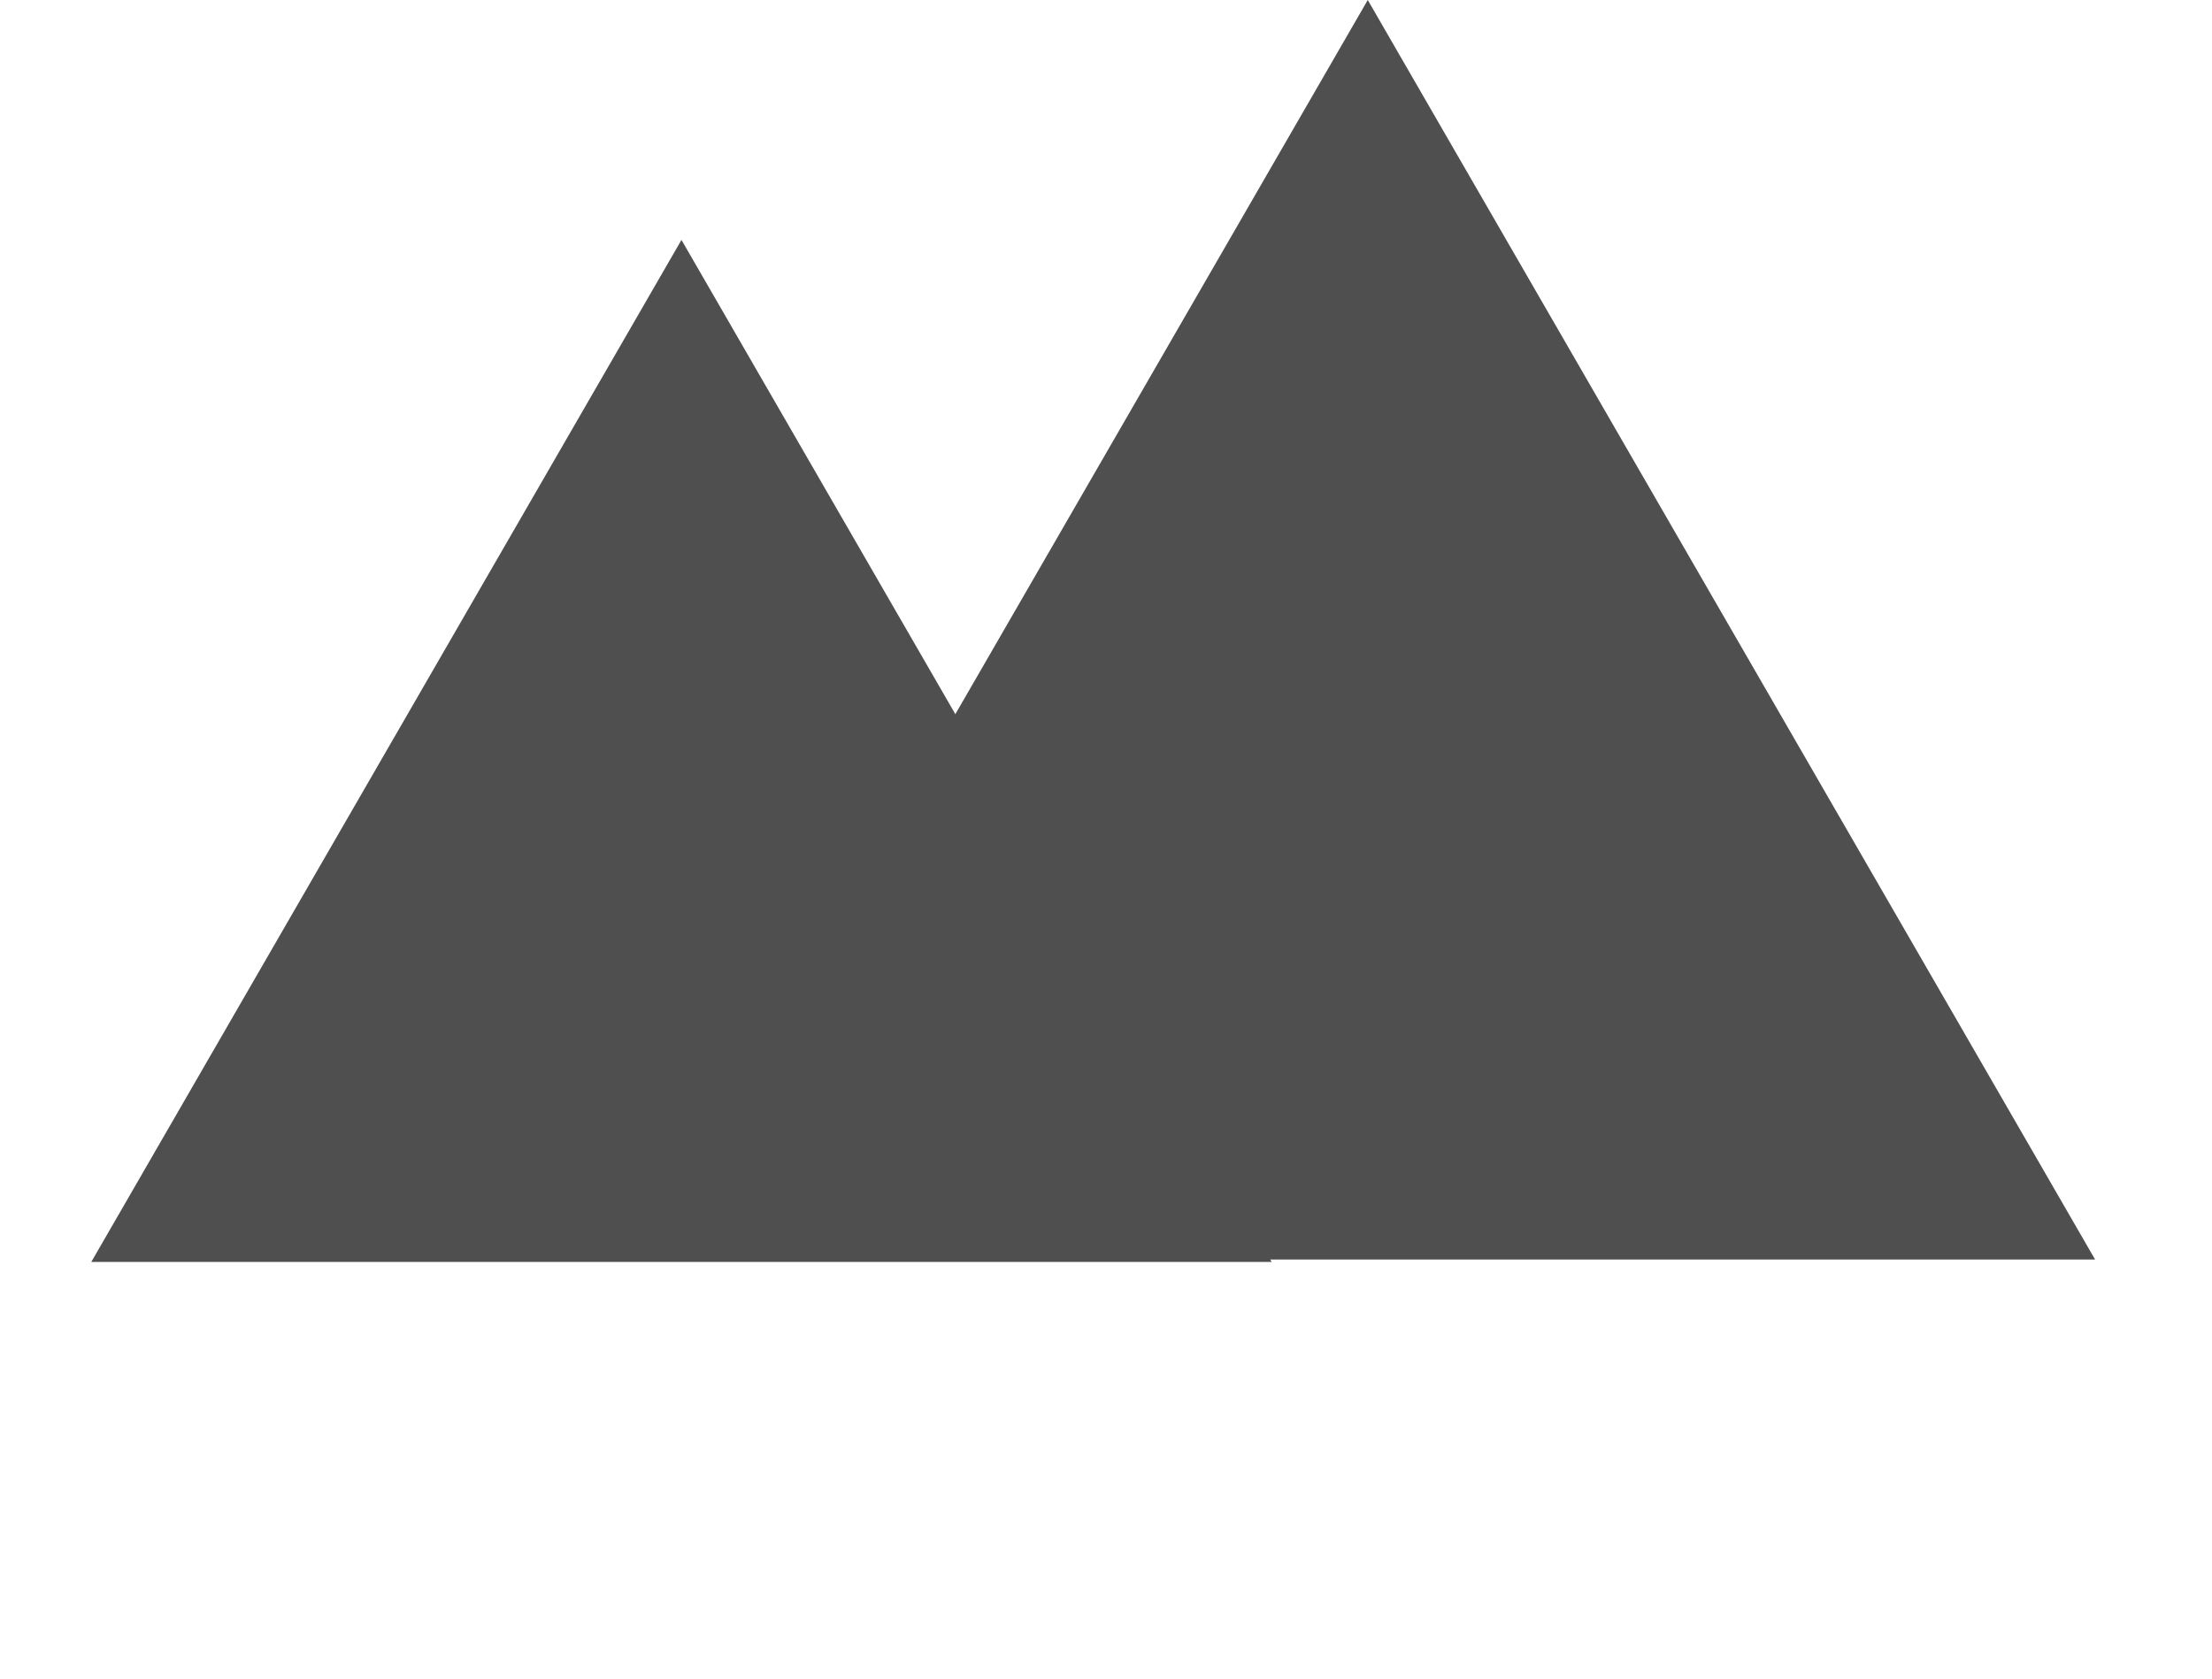 <svg width="187" height="142" viewBox="0 0 187 142" fill="none" xmlns="http://www.w3.org/2000/svg">
<path d="M57.611 20.286L107.504 106.703H7.718L57.611 20.286Z" fill="#4F4F4F"/>
<path d="M115.629 0L177.116 106.5H54.141L115.629 0Z" fill="#4F4F4F"/>
</svg>
